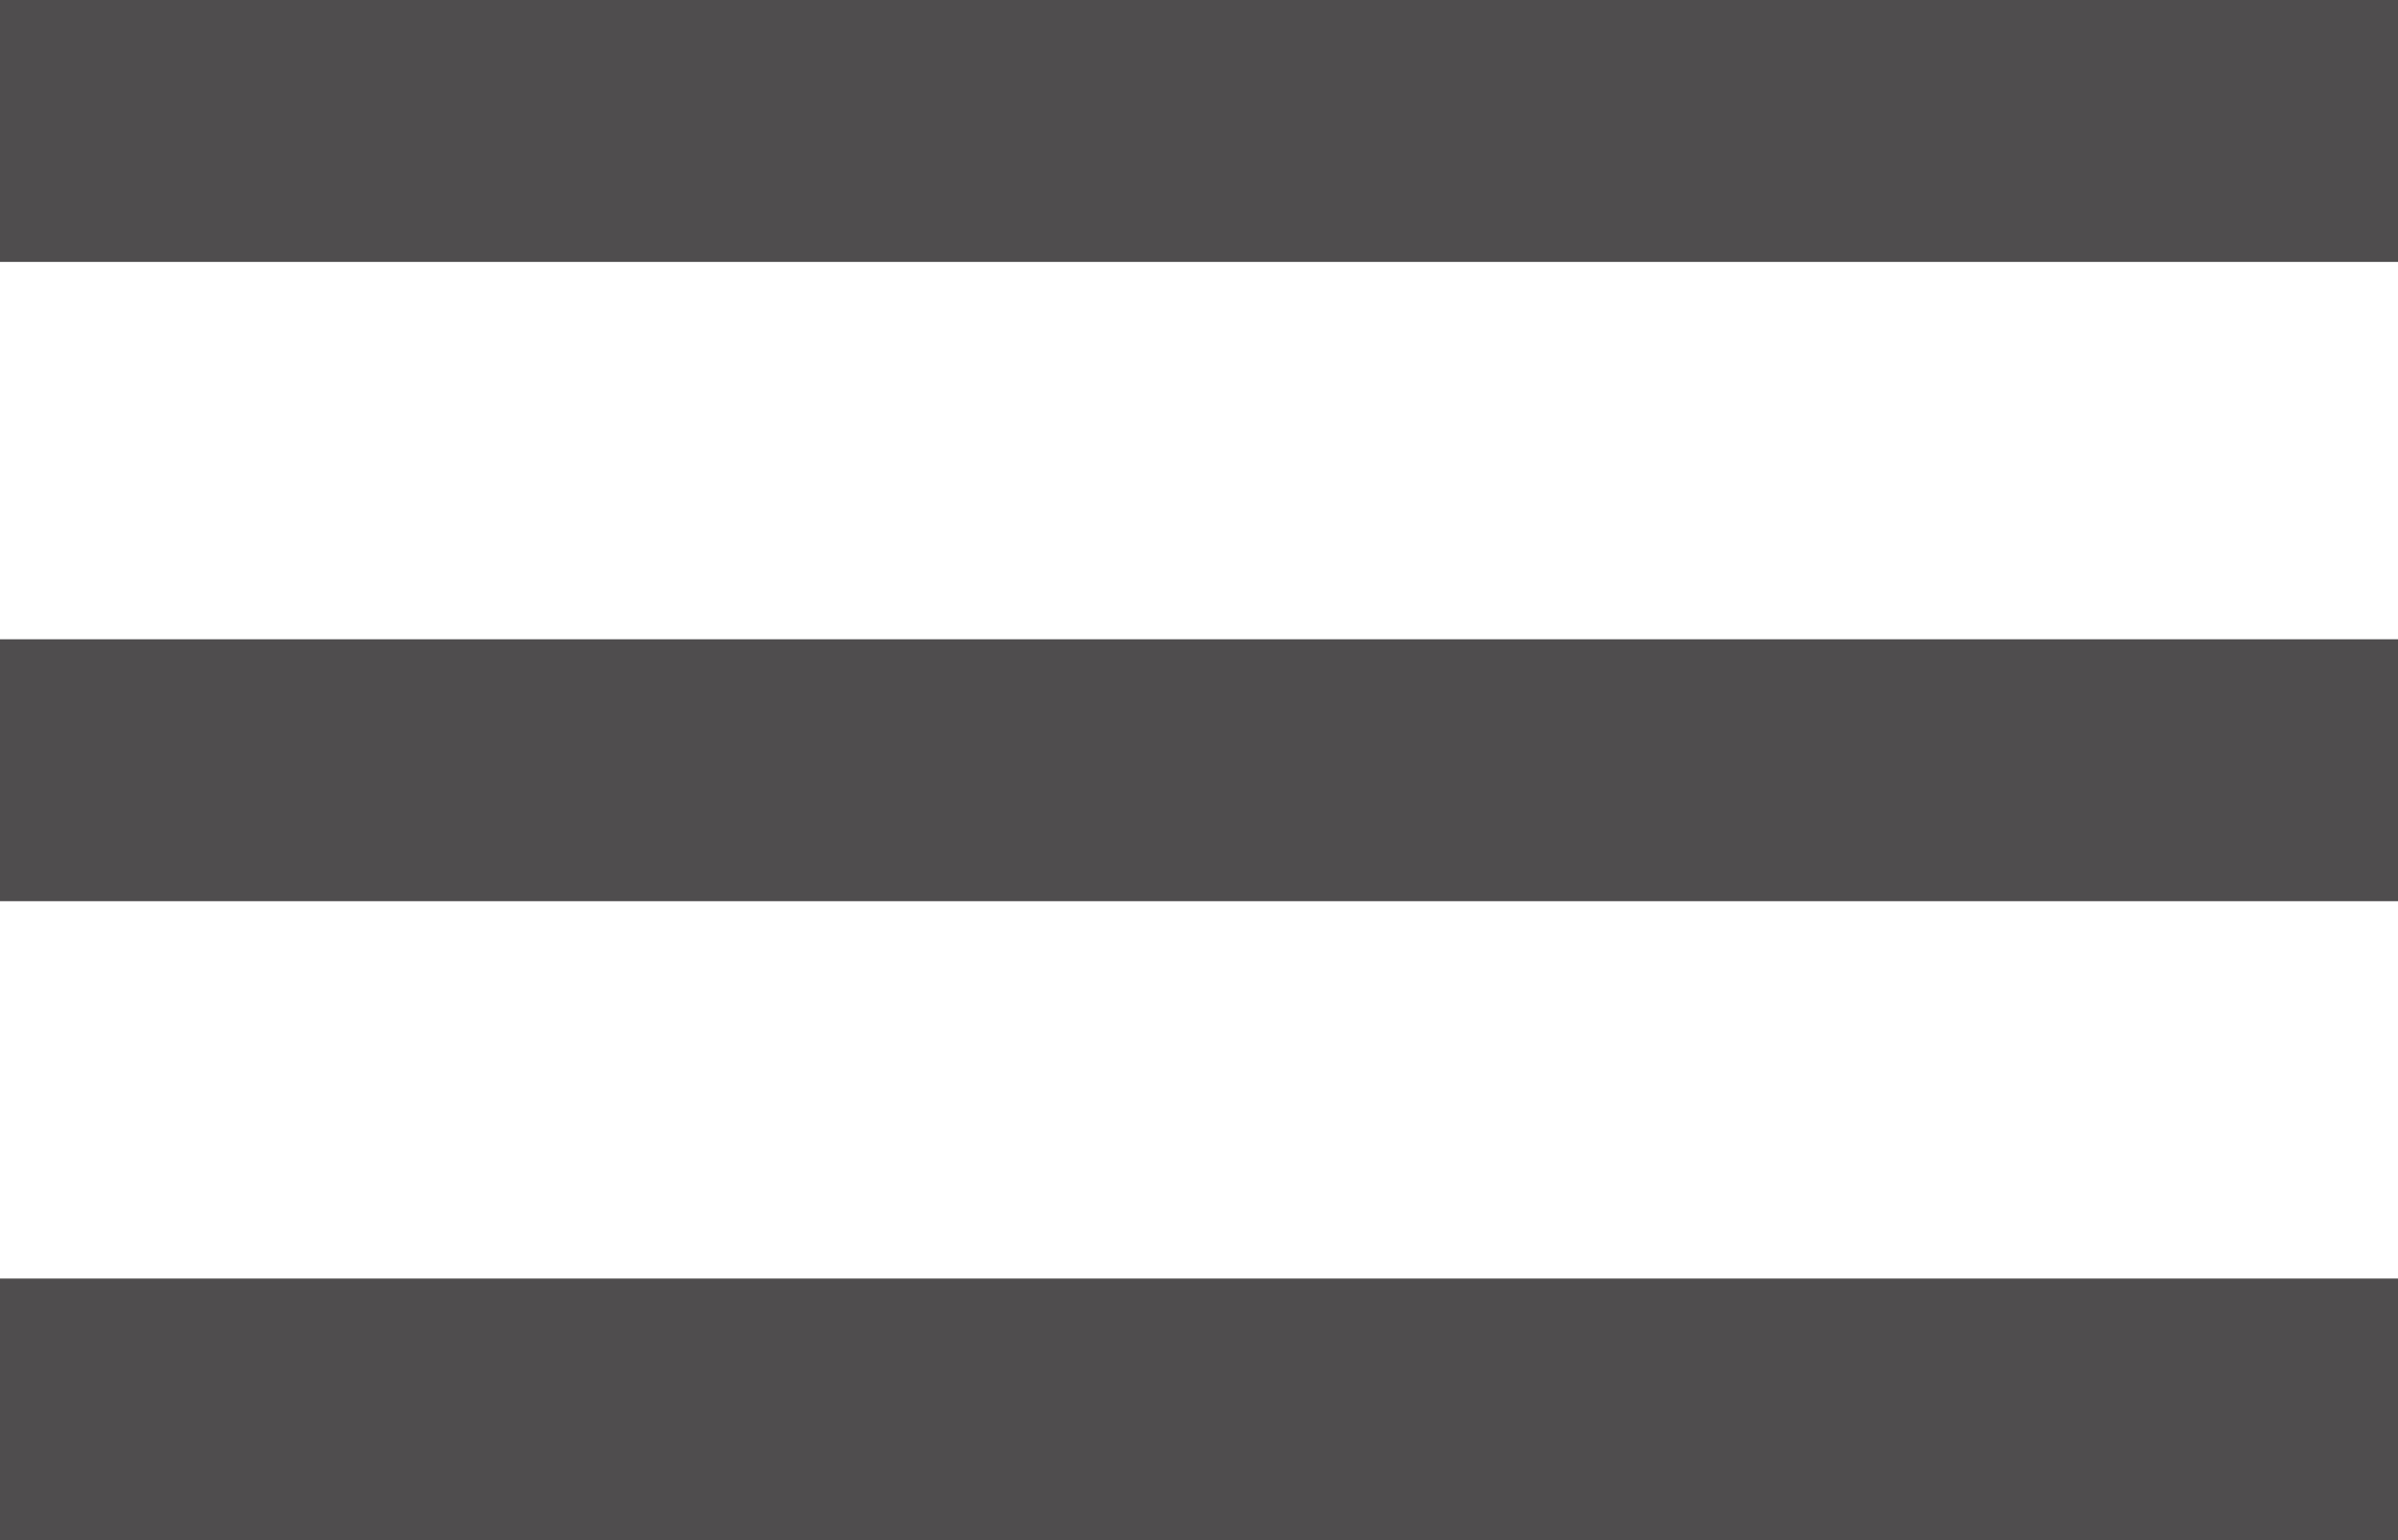 <?xml version="1.0" encoding="utf-8"?>
<!-- Generator: Adobe Illustrator 17.0.0, SVG Export Plug-In . SVG Version: 6.00 Build 0)  -->
<!DOCTYPE svg PUBLIC "-//W3C//DTD SVG 1.1//EN" "http://www.w3.org/Graphics/SVG/1.1/DTD/svg11.dtd">
<svg version="1.1" id="Layer_1" xmlns="http://www.w3.org/2000/svg" xmlns:xlink="http://www.w3.org/1999/xlink" x="0px" y="0px"
	 width="38.25px" height="24.579px" viewBox="0 0 38.25 24.579" enable-background="new 0 0 38.25 24.579" xml:space="preserve">
<rect y="0" fill="#4F4D4E" width="38.25" height="4.179"/>
<rect y="10.2" fill="#4F4D4E" width="38.25" height="4.179"/>
<rect y="20.4" fill="#4F4D4E" width="38.25" height="4.179"/>
</svg>
